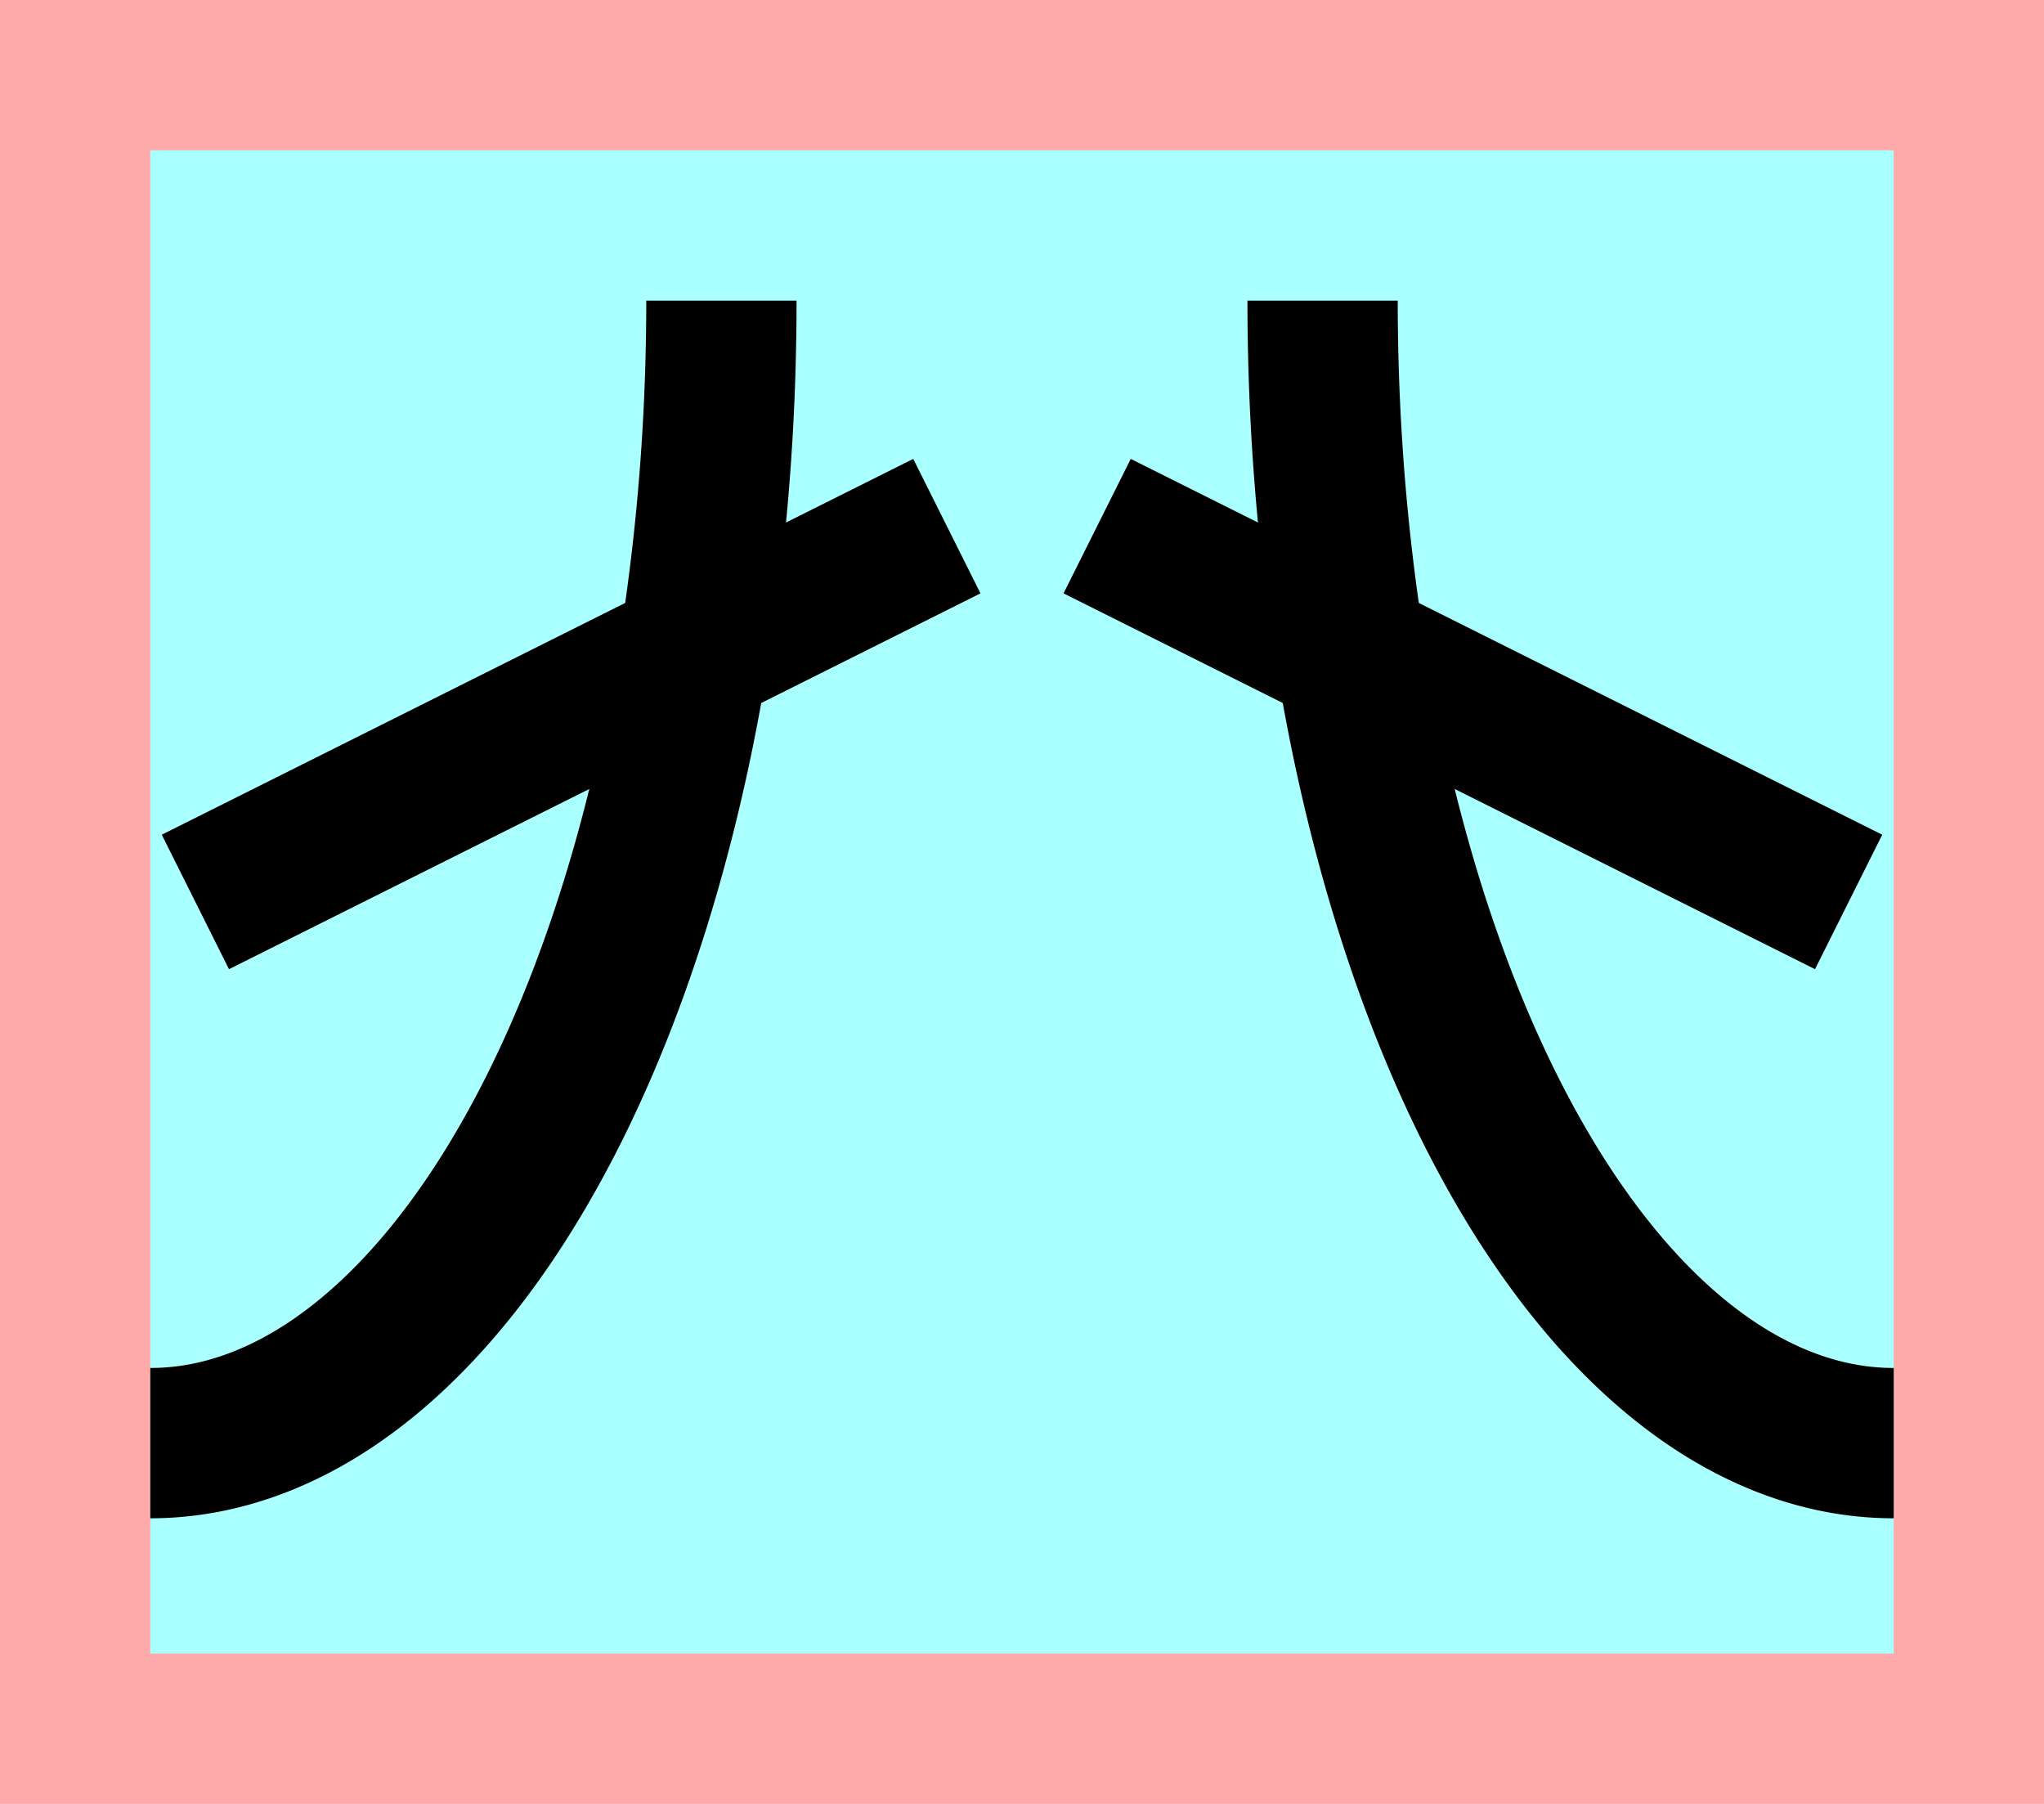 <?xml version="1.0" encoding="UTF-8"?>
<svg width="136mm" height="120mm" version="1.1" viewBox="0 0 136 120" xmlns="http://www.w3.org/2000/svg">
    <path fill="#faa" d="m0 0 h136v120h-136" />
    <path fill="#aff" d="m10 10 h116 v 100 h-116 z" />
    <g>
        <g stroke="#000" stroke-width="10" fill="none">
            <path d="m48 20 a 38 76 0 0 1-38 76"></path>
            <path d="m13 60l50 -25"></path>
            <path d="m123 60l-50 -25"></path>
            <path d="m88 20 a 38 76 0 0 0 38 76"></path>
        </g>
    </g>
</svg>